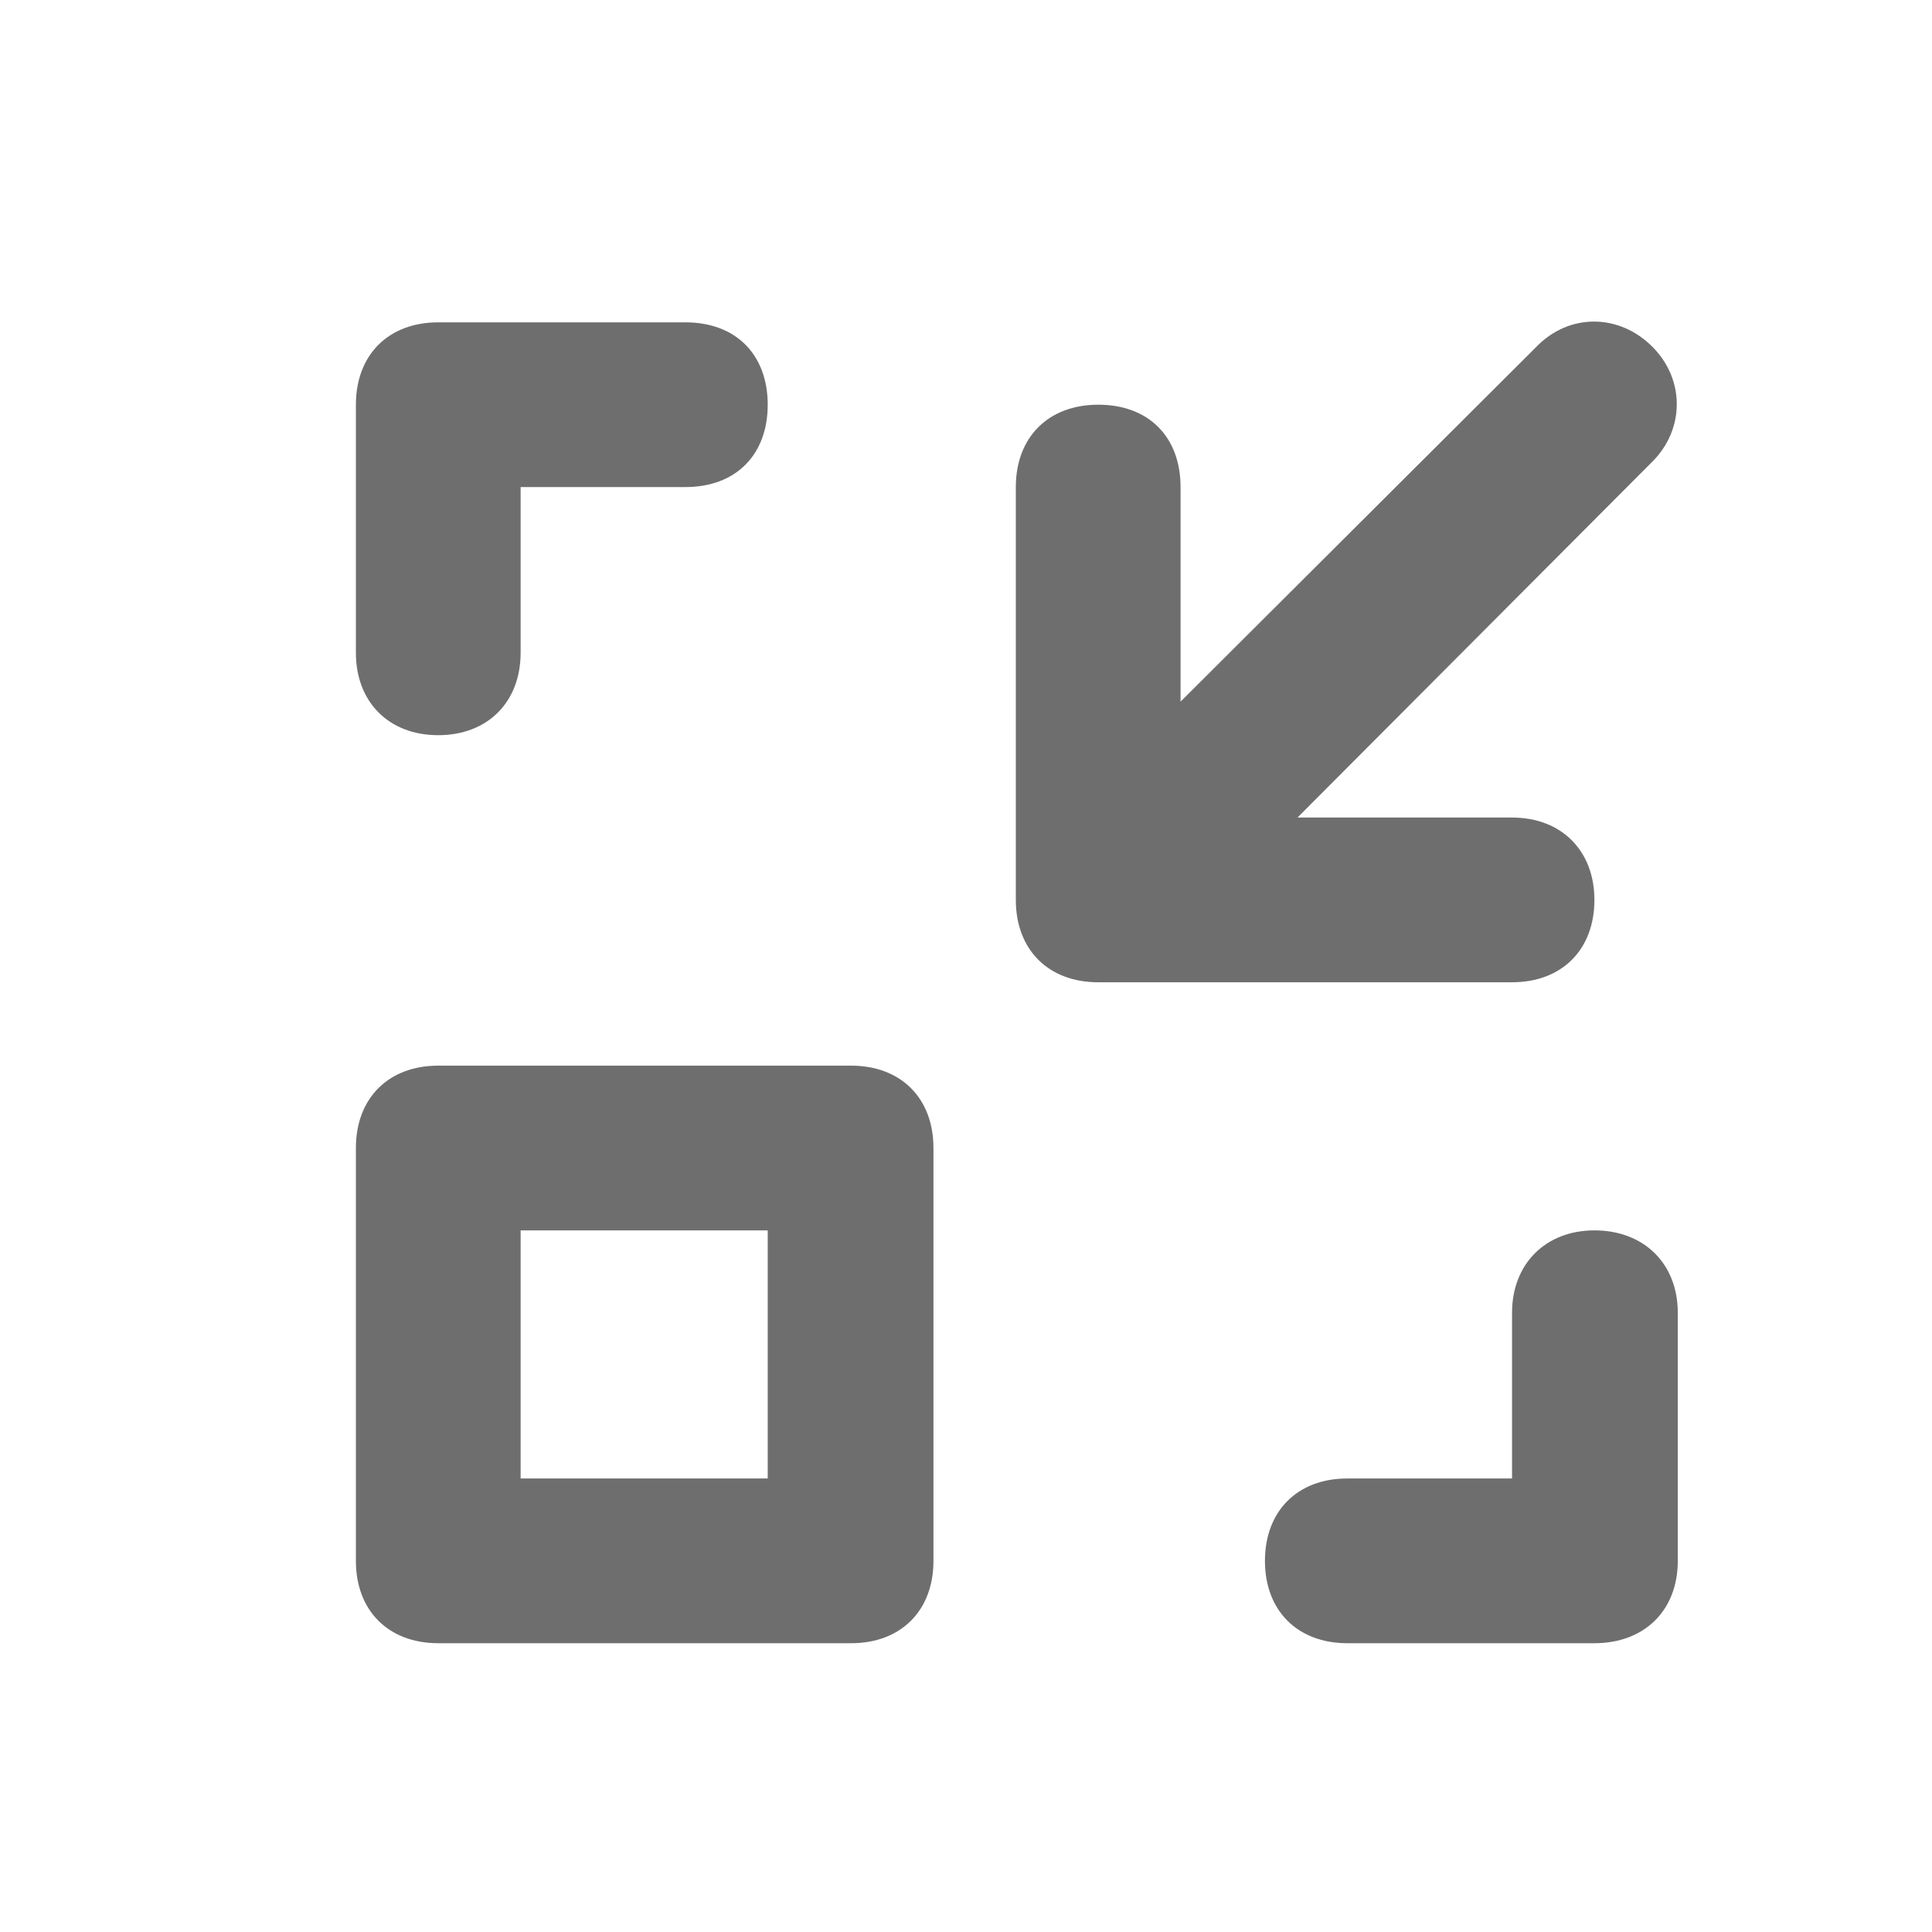 <svg width="19" height="19" viewBox="0 0 19 19" fill="none" xmlns="http://www.w3.org/2000/svg">
	<desc>
			Created with Pixso.
	</desc>
	<defs>
		<clipPath id="clip114_48">
			<rect id="form_history.svg" width="19" height="19" fill="white" fill-opacity="0"/>
		</clipPath>
	</defs>
	<g clip-path="url(#clip114_48)">
		<path id="path" d="M4.31 7.23C4.8 7.23 5.12 6.9 5.12 6.42L5.12 4.79L6.74 4.79C7.24 4.79 7.55 4.47 7.55 3.98C7.55 3.49 7.24 3.17 6.74 3.17L4.31 3.17C3.82 3.17 3.5 3.49 3.5 3.98L3.5 6.42C3.5 6.9 3.82 7.23 4.31 7.23ZM15.68 12.1C15.2 12.1 14.87 12.43 14.87 12.91L14.87 14.54L13.25 14.54C12.76 14.54 12.44 14.86 12.44 15.35C12.44 15.84 12.76 16.16 13.25 16.16L15.68 16.16C16.17 16.16 16.5 15.84 16.5 15.35L16.5 12.91C16.5 12.43 16.17 12.1 15.68 12.1ZM15.68 8.85C15.68 8.37 15.36 8.04 14.87 8.04L12.76 8.04L16.25 4.54C16.57 4.22 16.57 3.73 16.25 3.41C15.92 3.08 15.43 3.08 15.11 3.41L11.61 6.9L11.61 4.79C11.61 4.3 11.3 3.98 10.8 3.98C10.31 3.98 9.99 4.3 9.99 4.79L9.99 8.85C9.99 9.34 10.31 9.66 10.8 9.66L14.87 9.66C15.36 9.66 15.68 9.34 15.68 8.85ZM8.37 10.48L4.31 10.48C3.82 10.48 3.5 10.8 3.5 11.29L3.5 15.35C3.5 15.84 3.82 16.16 4.31 16.16L8.37 16.16C8.86 16.16 9.18 15.84 9.18 15.35L9.18 11.29C9.18 10.8 8.86 10.48 8.37 10.48ZM7.55 14.54L5.12 14.54L5.12 12.1L7.55 12.1L7.55 14.54Z" fill="#6E6E6E" fill-opacity="1" fill-rule="nonzero"/>
	</g>
</svg>
